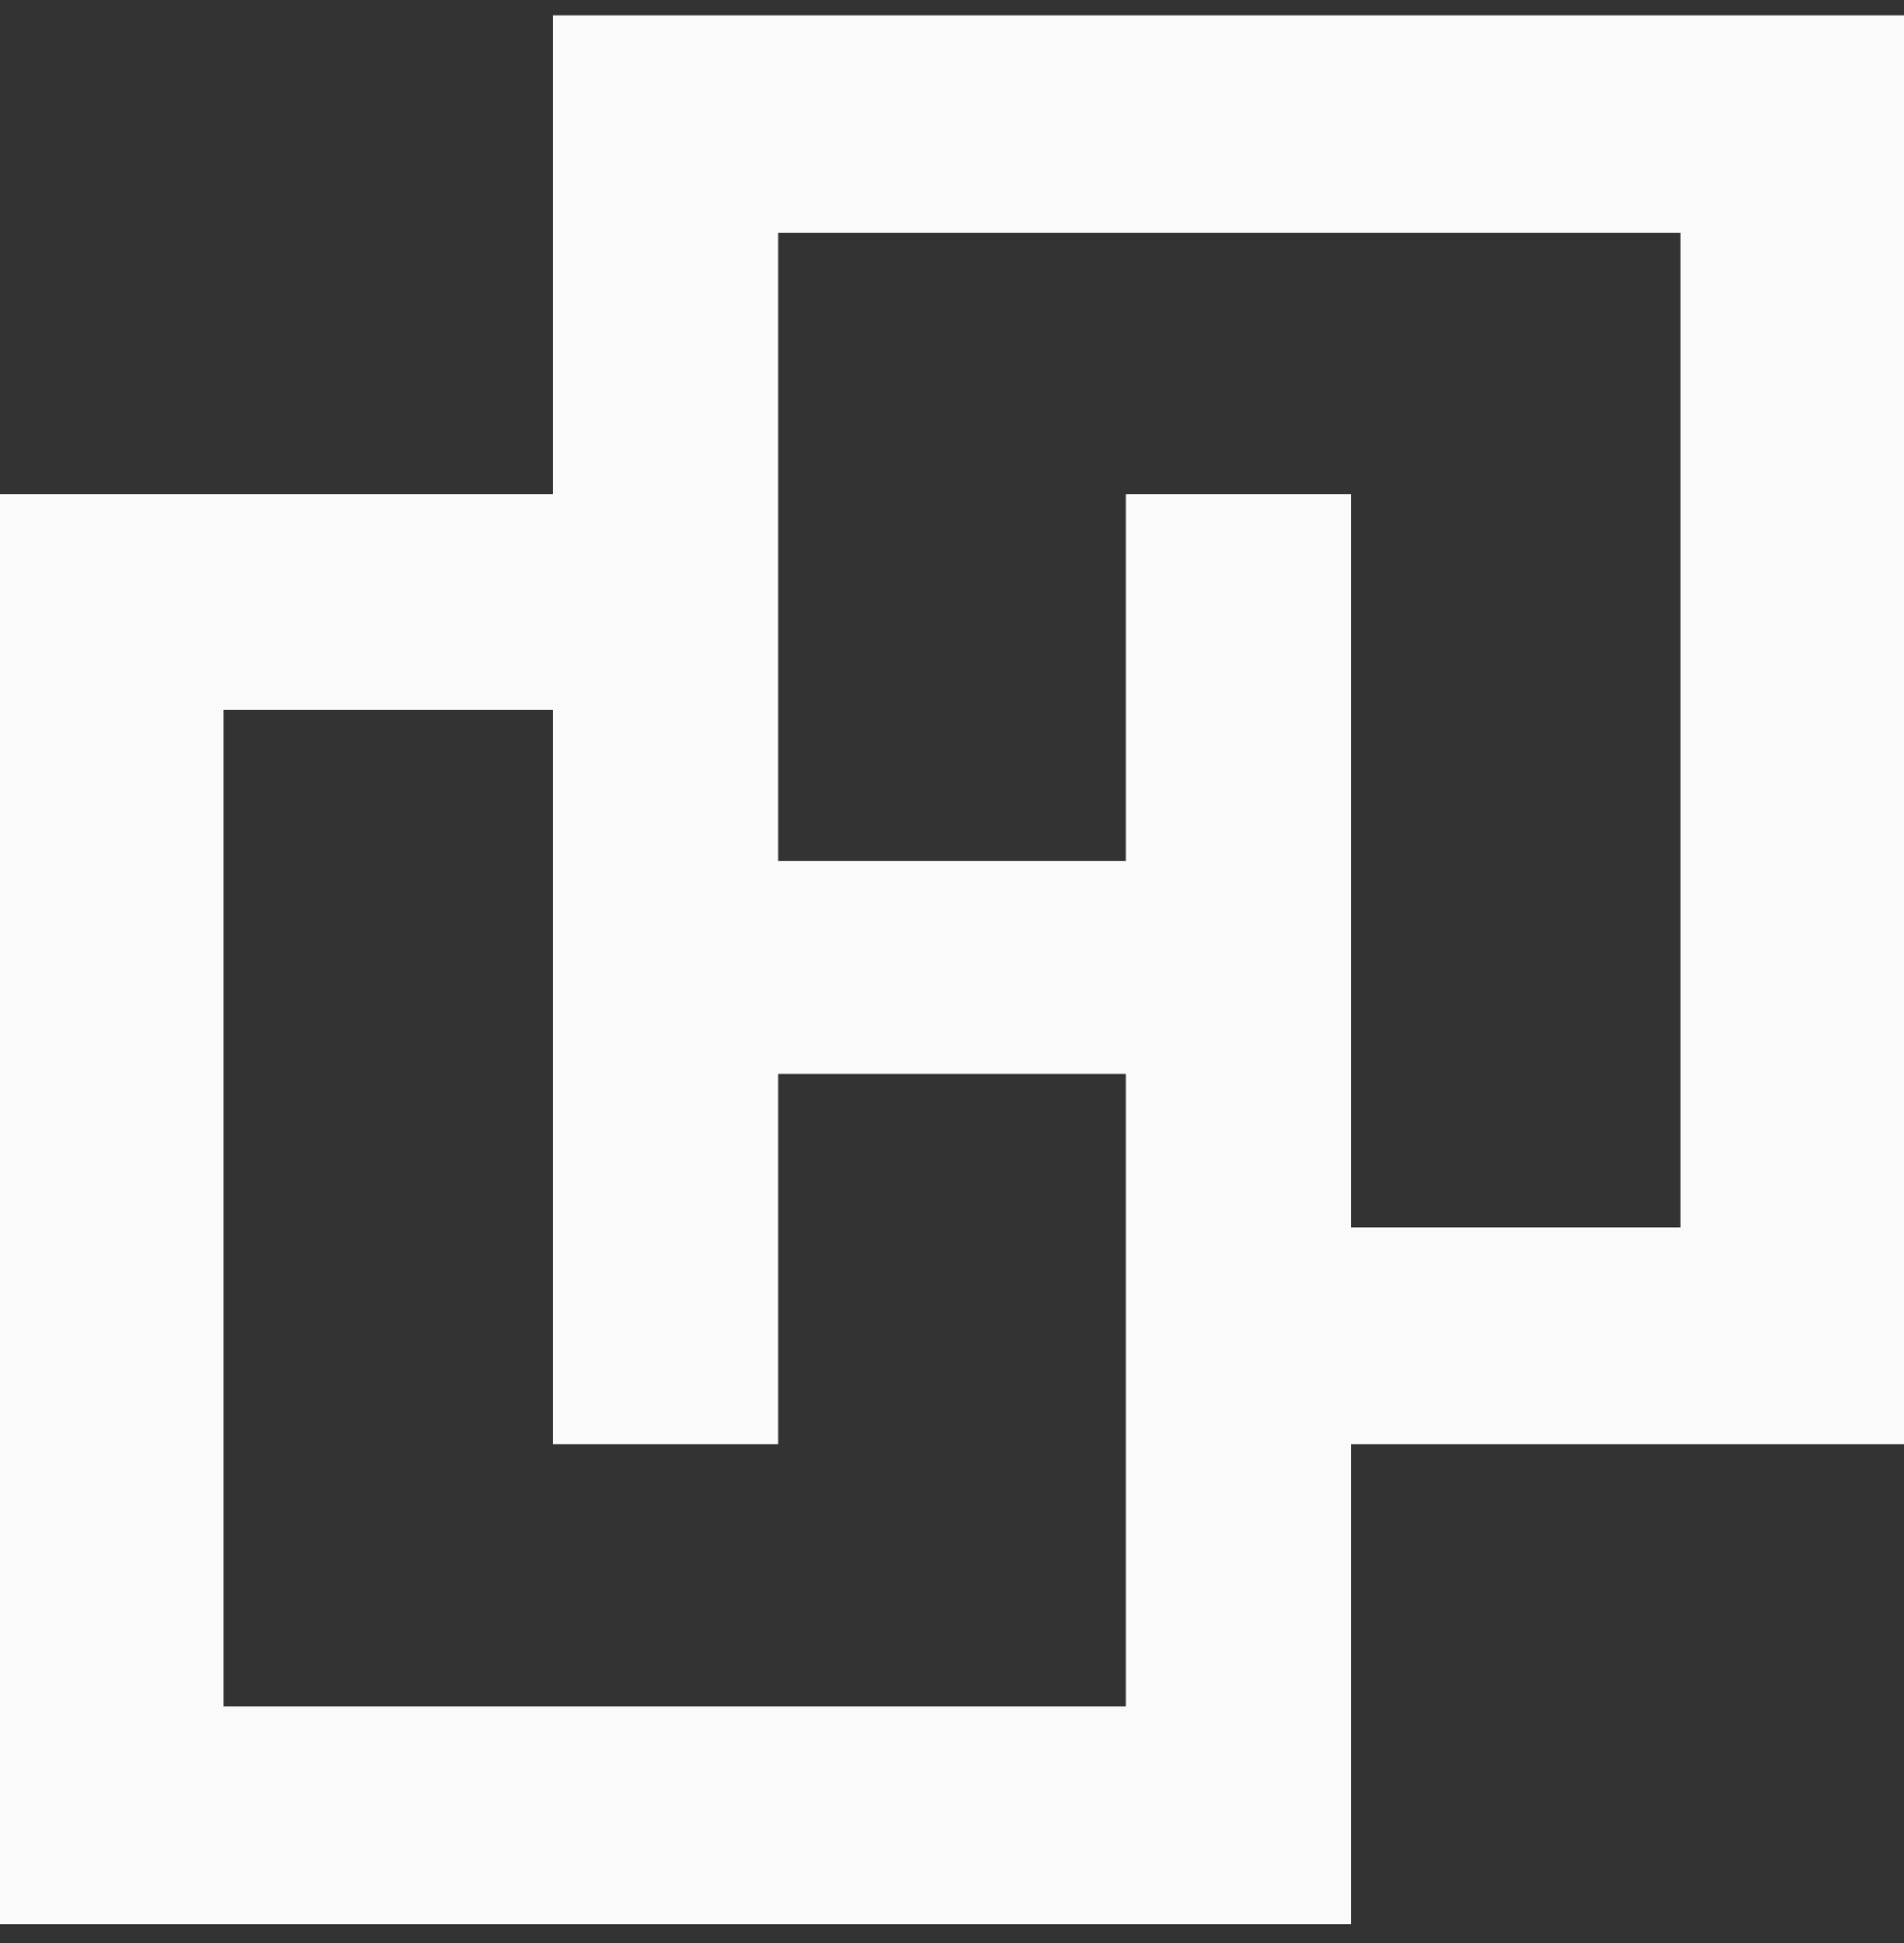 <svg width="50" height="51" viewBox="0 0 50 51" fill="none" xmlns="http://www.w3.org/2000/svg">
<rect x="0" y="0" width="50" height="51" fill="#333333" stroke="none"/>
<path d="M5.868 44.787V18.627H14.516V37.907H20.431V28.191H29.569V44.787H5.868ZM44.132 6.116V32.221H35.484V12.975H29.569V22.603H20.431V6.116H44.132ZM50 37.907V0.394H14.516V12.975H0V50.508H35.484V37.907H50Z" fill="#FAFAFA"/>
</svg>
